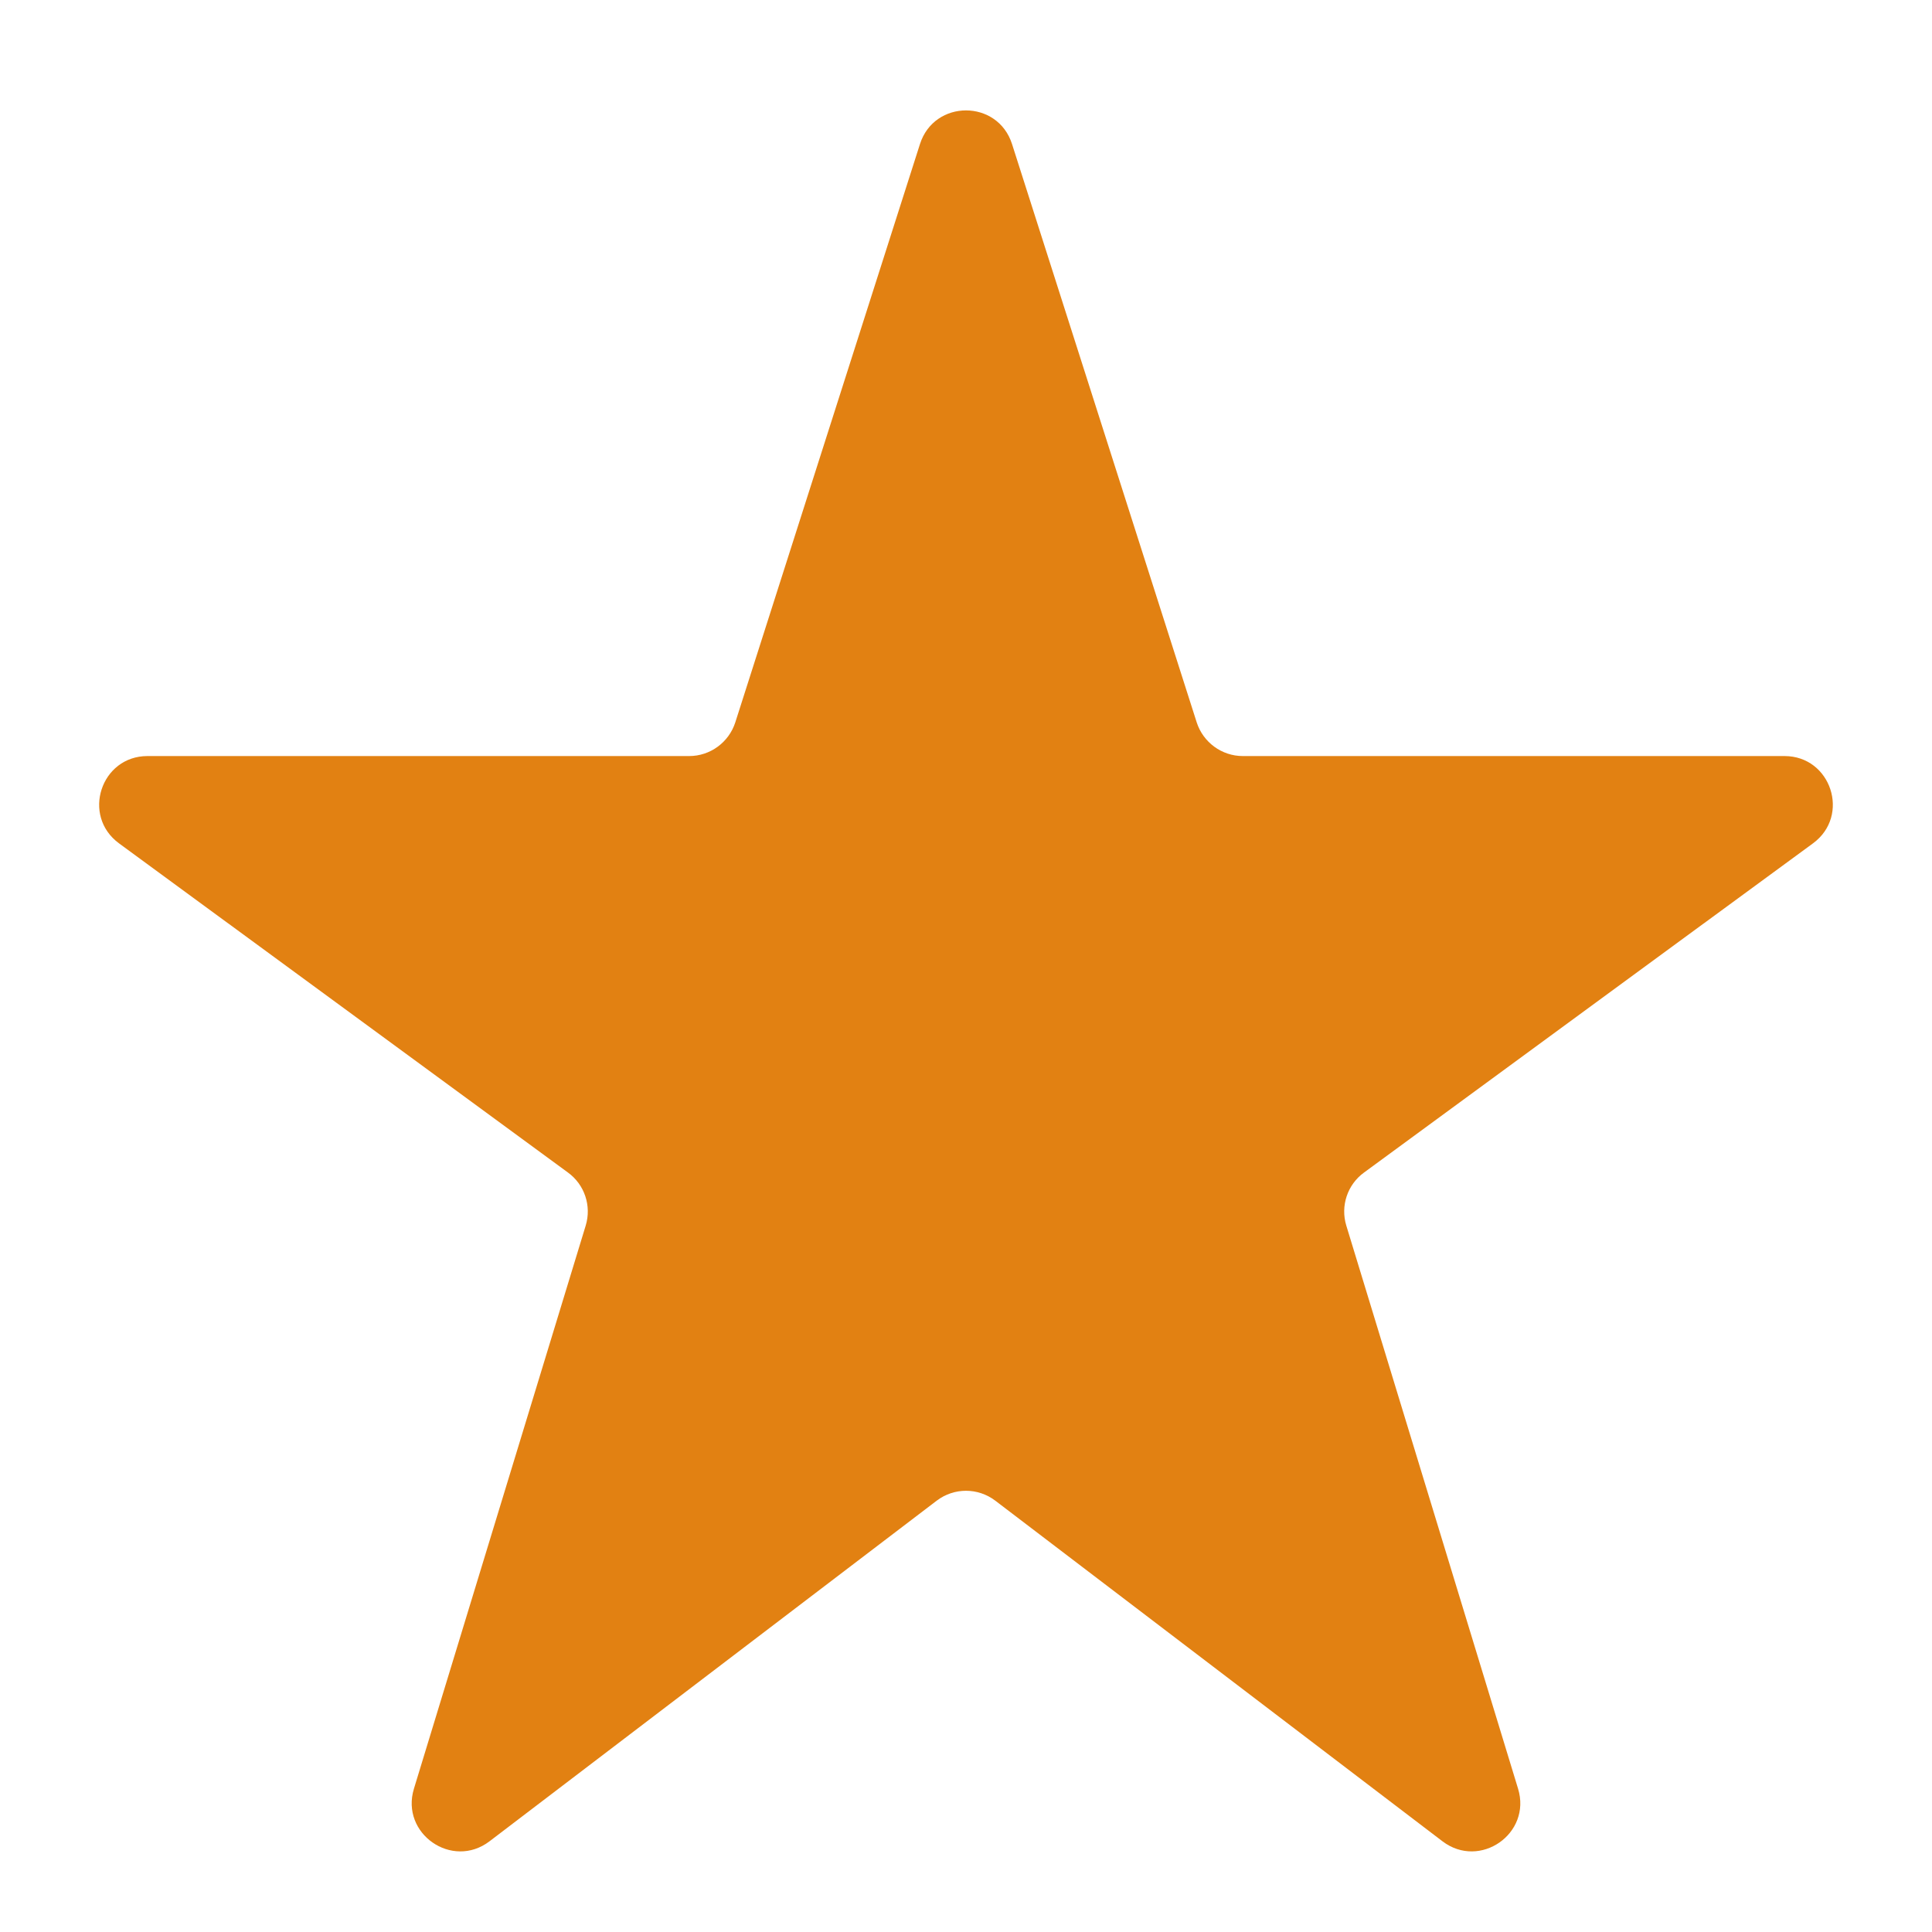 <svg width="12" height="12" viewBox="0 0 12 12" fill="none" xmlns="http://www.w3.org/2000/svg">
<path d="M5.818 9.321C5.926 9.239 6.074 9.239 6.182 9.321L8.96 11.437C9.192 11.613 9.514 11.389 9.429 11.11L8.362 7.612C8.325 7.49 8.369 7.358 8.472 7.283L11.261 5.238C11.495 5.066 11.373 4.696 11.084 4.696H7.719C7.589 4.696 7.473 4.611 7.433 4.487L6.286 0.895C6.197 0.616 5.803 0.616 5.714 0.895L4.567 4.487C4.527 4.611 4.411 4.696 4.281 4.696H0.916C0.627 4.696 0.505 5.066 0.739 5.238L3.528 7.283C3.631 7.358 3.675 7.49 3.638 7.612L2.571 11.11C2.486 11.389 2.808 11.613 3.04 11.437L5.818 9.321Z" fill="#E28112"/>
</svg>
